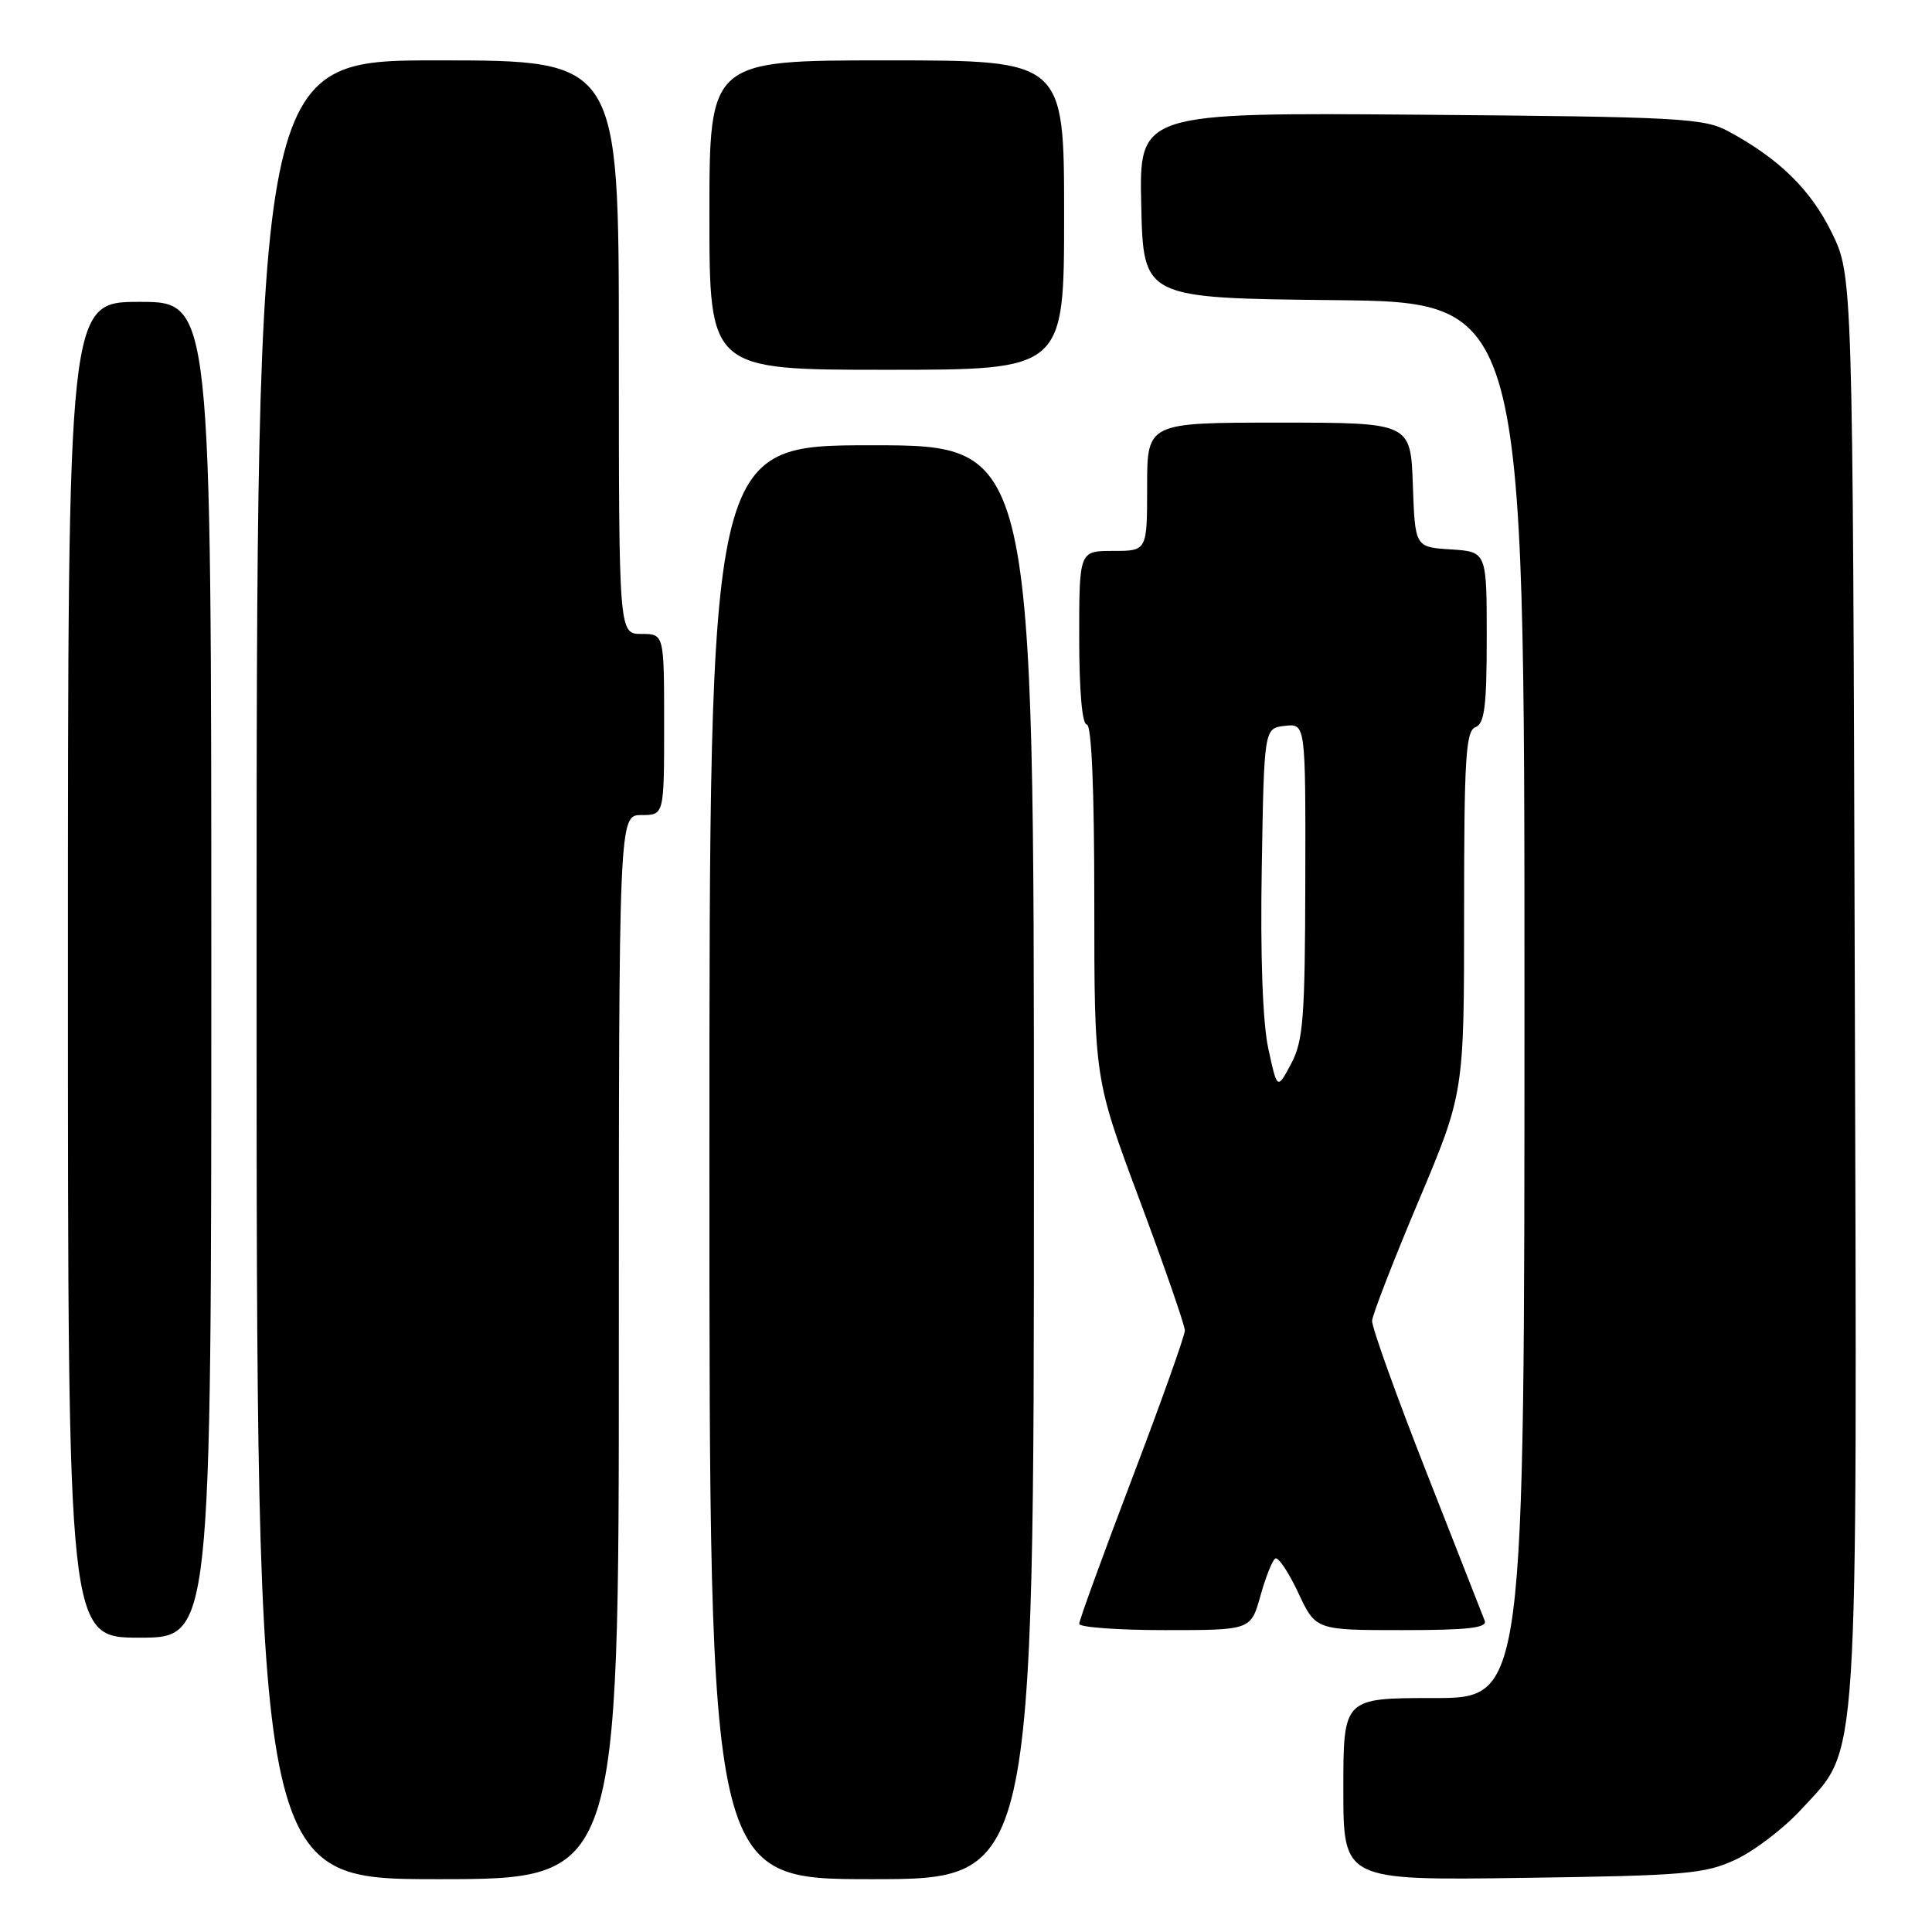 <?xml version="1.0" encoding="UTF-8" standalone="no"?>
<!DOCTYPE svg PUBLIC "-//W3C//DTD SVG 1.1//EN" "http://www.w3.org/Graphics/SVG/1.1/DTD/svg11.dtd" >
<svg xmlns="http://www.w3.org/2000/svg" xmlns:xlink="http://www.w3.org/1999/xlink" version="1.1" viewBox="0 0 256 256">
 <g >
 <path fill="currentColor"
d=" M 82.00 178.50 C 82.00 108.00 82.00 108.00 85.00 108.00 C 88.00 108.00 88.00 108.00 88.00 96.00 C 88.00 84.00 88.00 84.00 85.00 84.00 C 82.00 84.00 82.00 84.00 82.00 46.00 C 82.00 8.00 82.00 8.00 58.00 8.00 C 34.00 8.00 34.00 8.00 34.00 128.50 C 34.00 249.00 34.00 249.00 58.00 249.00 C 82.00 249.00 82.00 249.00 82.00 178.50 Z  M 137.00 154.00 C 137.00 59.00 137.00 59.00 115.50 59.00 C 94.00 59.00 94.00 59.00 94.00 154.00 C 94.00 249.00 94.00 249.00 115.50 249.00 C 137.00 249.00 137.00 249.00 137.00 154.00 Z  M 230.00 246.40 C 232.47 245.25 236.39 242.25 238.70 239.73 C 246.40 231.34 246.07 236.37 245.77 130.43 C 245.50 36.50 245.50 36.50 242.70 30.79 C 239.91 25.11 235.72 21.01 229.00 17.39 C 225.78 15.65 222.52 15.48 188.22 15.20 C 150.94 14.91 150.94 14.91 151.22 27.20 C 151.50 39.50 151.50 39.50 176.75 39.77 C 202.00 40.03 202.00 40.03 202.00 132.52 C 202.00 225.00 202.00 225.00 190.00 225.00 C 178.00 225.00 178.00 225.00 178.00 237.08 C 178.00 249.16 178.00 249.16 201.75 248.83 C 223.36 248.53 225.91 248.31 230.00 246.40 Z  M 28.00 128.50 C 28.00 40.00 28.00 40.00 18.50 40.00 C 9.00 40.00 9.00 40.00 9.00 128.50 C 9.00 217.00 9.00 217.00 18.50 217.00 C 28.00 217.00 28.00 217.00 28.00 128.50 Z  M 167.01 211.47 C 167.70 208.99 168.59 206.75 168.98 206.51 C 169.37 206.27 170.74 208.31 172.02 211.04 C 174.34 216.00 174.34 216.00 185.78 216.00 C 194.52 216.00 197.10 215.71 196.73 214.75 C 196.46 214.06 192.97 205.18 188.98 195.00 C 184.98 184.82 181.75 175.82 181.81 175.00 C 181.87 174.18 184.63 167.05 187.96 159.16 C 194.00 144.82 194.00 144.82 194.00 120.88 C 194.00 100.52 194.22 96.85 195.50 96.36 C 196.71 95.90 197.00 93.60 197.00 84.45 C 197.00 73.11 197.00 73.11 192.25 72.80 C 187.50 72.50 187.50 72.50 187.21 64.25 C 186.92 56.00 186.92 56.00 169.46 56.00 C 152.00 56.00 152.00 56.00 152.00 64.50 C 152.00 73.00 152.00 73.00 147.50 73.00 C 143.00 73.00 143.00 73.00 143.00 84.50 C 143.00 91.50 143.39 96.00 144.00 96.00 C 144.64 96.00 145.00 104.49 145.00 119.46 C 145.00 142.93 145.00 142.93 151.00 159.00 C 154.30 167.84 157.00 175.62 157.00 176.30 C 157.00 176.97 153.85 185.81 150.00 195.93 C 146.15 206.05 143.00 214.71 143.00 215.17 C 143.00 215.62 148.12 216.00 154.37 216.00 C 165.74 216.00 165.74 216.00 167.01 211.47 Z  M 141.00 28.50 C 141.00 8.00 141.00 8.00 117.50 8.00 C 94.00 8.00 94.00 8.00 94.00 28.50 C 94.00 49.00 94.00 49.00 117.50 49.00 C 141.00 49.00 141.00 49.00 141.00 28.50 Z  M 168.06 138.96 C 167.31 135.52 166.99 126.66 167.19 115.00 C 167.50 96.50 167.50 96.50 170.25 96.18 C 173.00 95.87 173.00 95.87 172.96 116.68 C 172.92 134.93 172.69 137.93 171.08 140.96 C 169.24 144.41 169.24 144.41 168.06 138.96 Z "/>
</g>
</svg>
